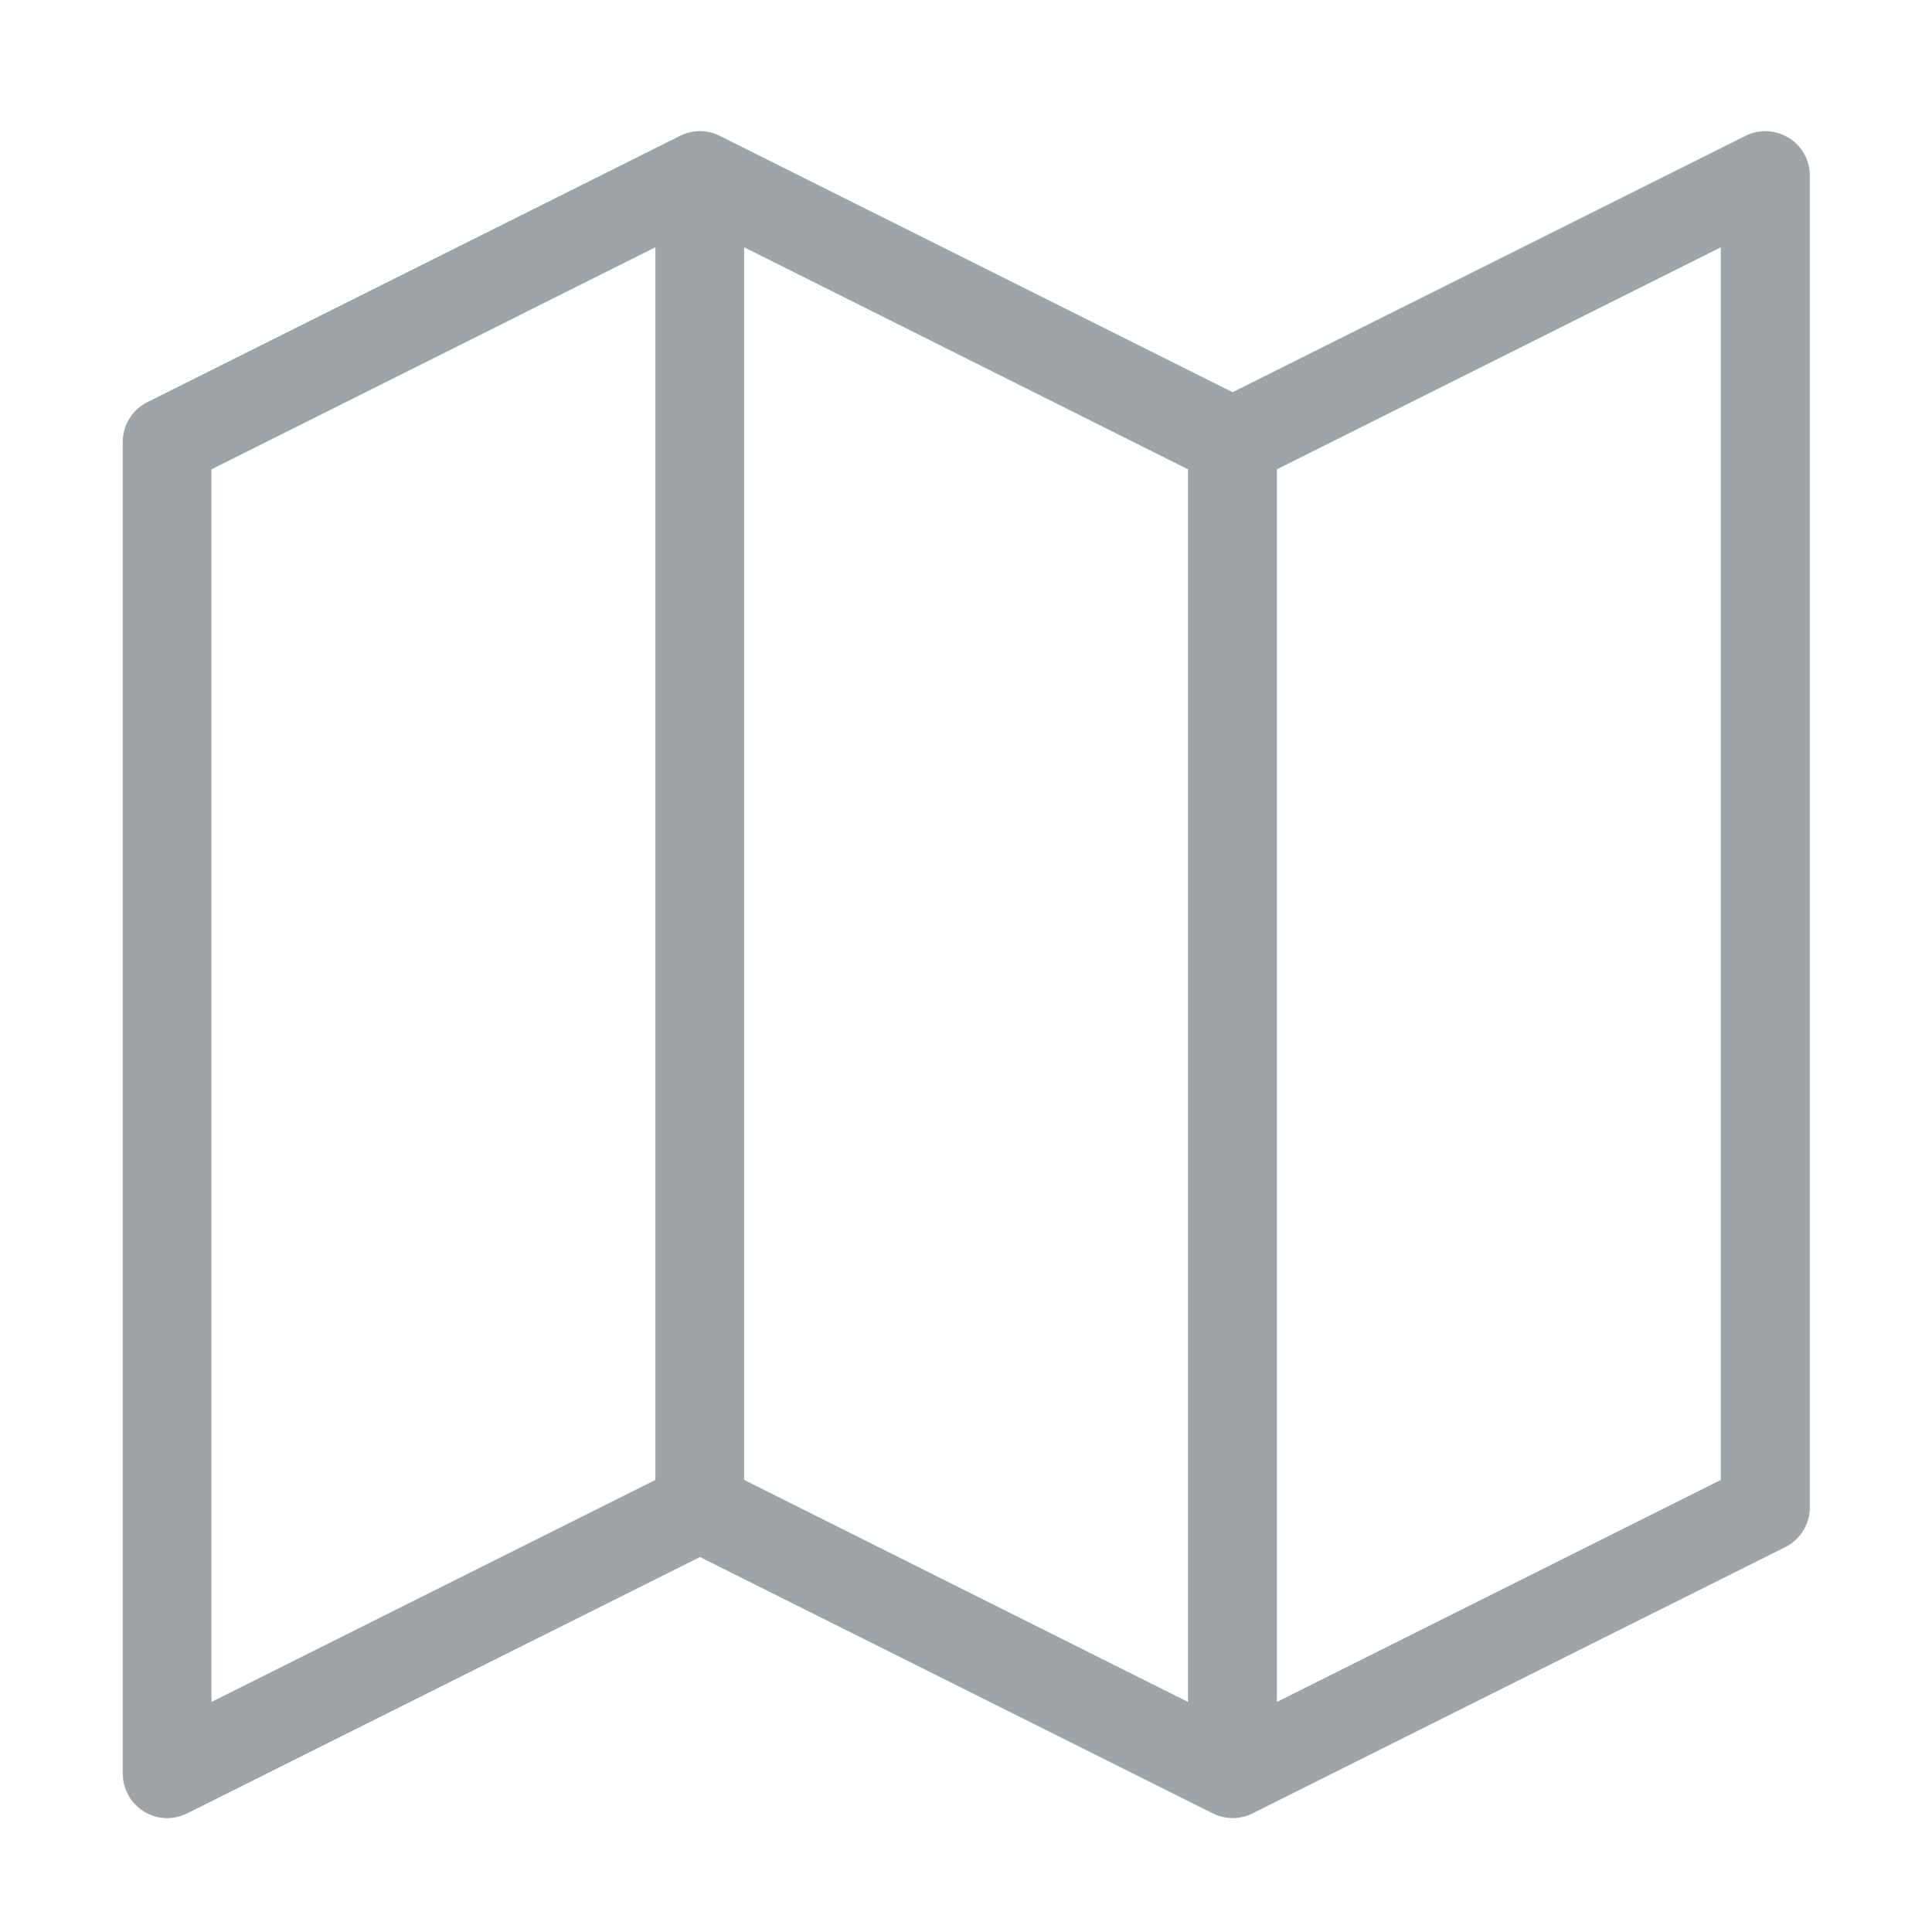 <svg width="13" height="13" xmlns="http://www.w3.org/2000/svg" xmlns:svg="http://www.w3.org/2000/svg">
 <g class="layer">
  <title>Layer 1</title>
  <path d="m12.035,0.927c-0.088,-0.054 -0.198,-0.059 -0.29,-0.013l-3.451,1.725l-3.451,-1.725c-0.084,-0.042 -0.183,-0.042 -0.267,0l-3.585,1.792c-0.101,0.051 -0.165,0.154 -0.165,0.267l0,8.962c0,0.103 0.054,0.2 0.142,0.254c0.048,0.03 0.102,0.045 0.157,0.045c0.045,0 0.091,-0.011 0.134,-0.032l3.451,-1.725l3.451,1.725c0.084,0.042 0.183,0.042 0.267,0l3.585,-1.792c0.101,-0.051 0.165,-0.154 0.165,-0.267l0,-8.962c0,-0.103 -0.054,-0.2 -0.142,-0.254l-0.001,0l0,-0zm-7.625,9.031l-2.987,1.494l0,-8.294l2.987,-1.494l0,8.294zm0.597,-8.294l2.987,1.494l0,8.294l-2.987,-1.494l0,-8.294zm6.572,8.294l-2.987,1.494l0,-8.294l2.987,-1.494l0,8.294z" fill="#9fa4a8" id="svg_1"/>
 </g>

</svg>